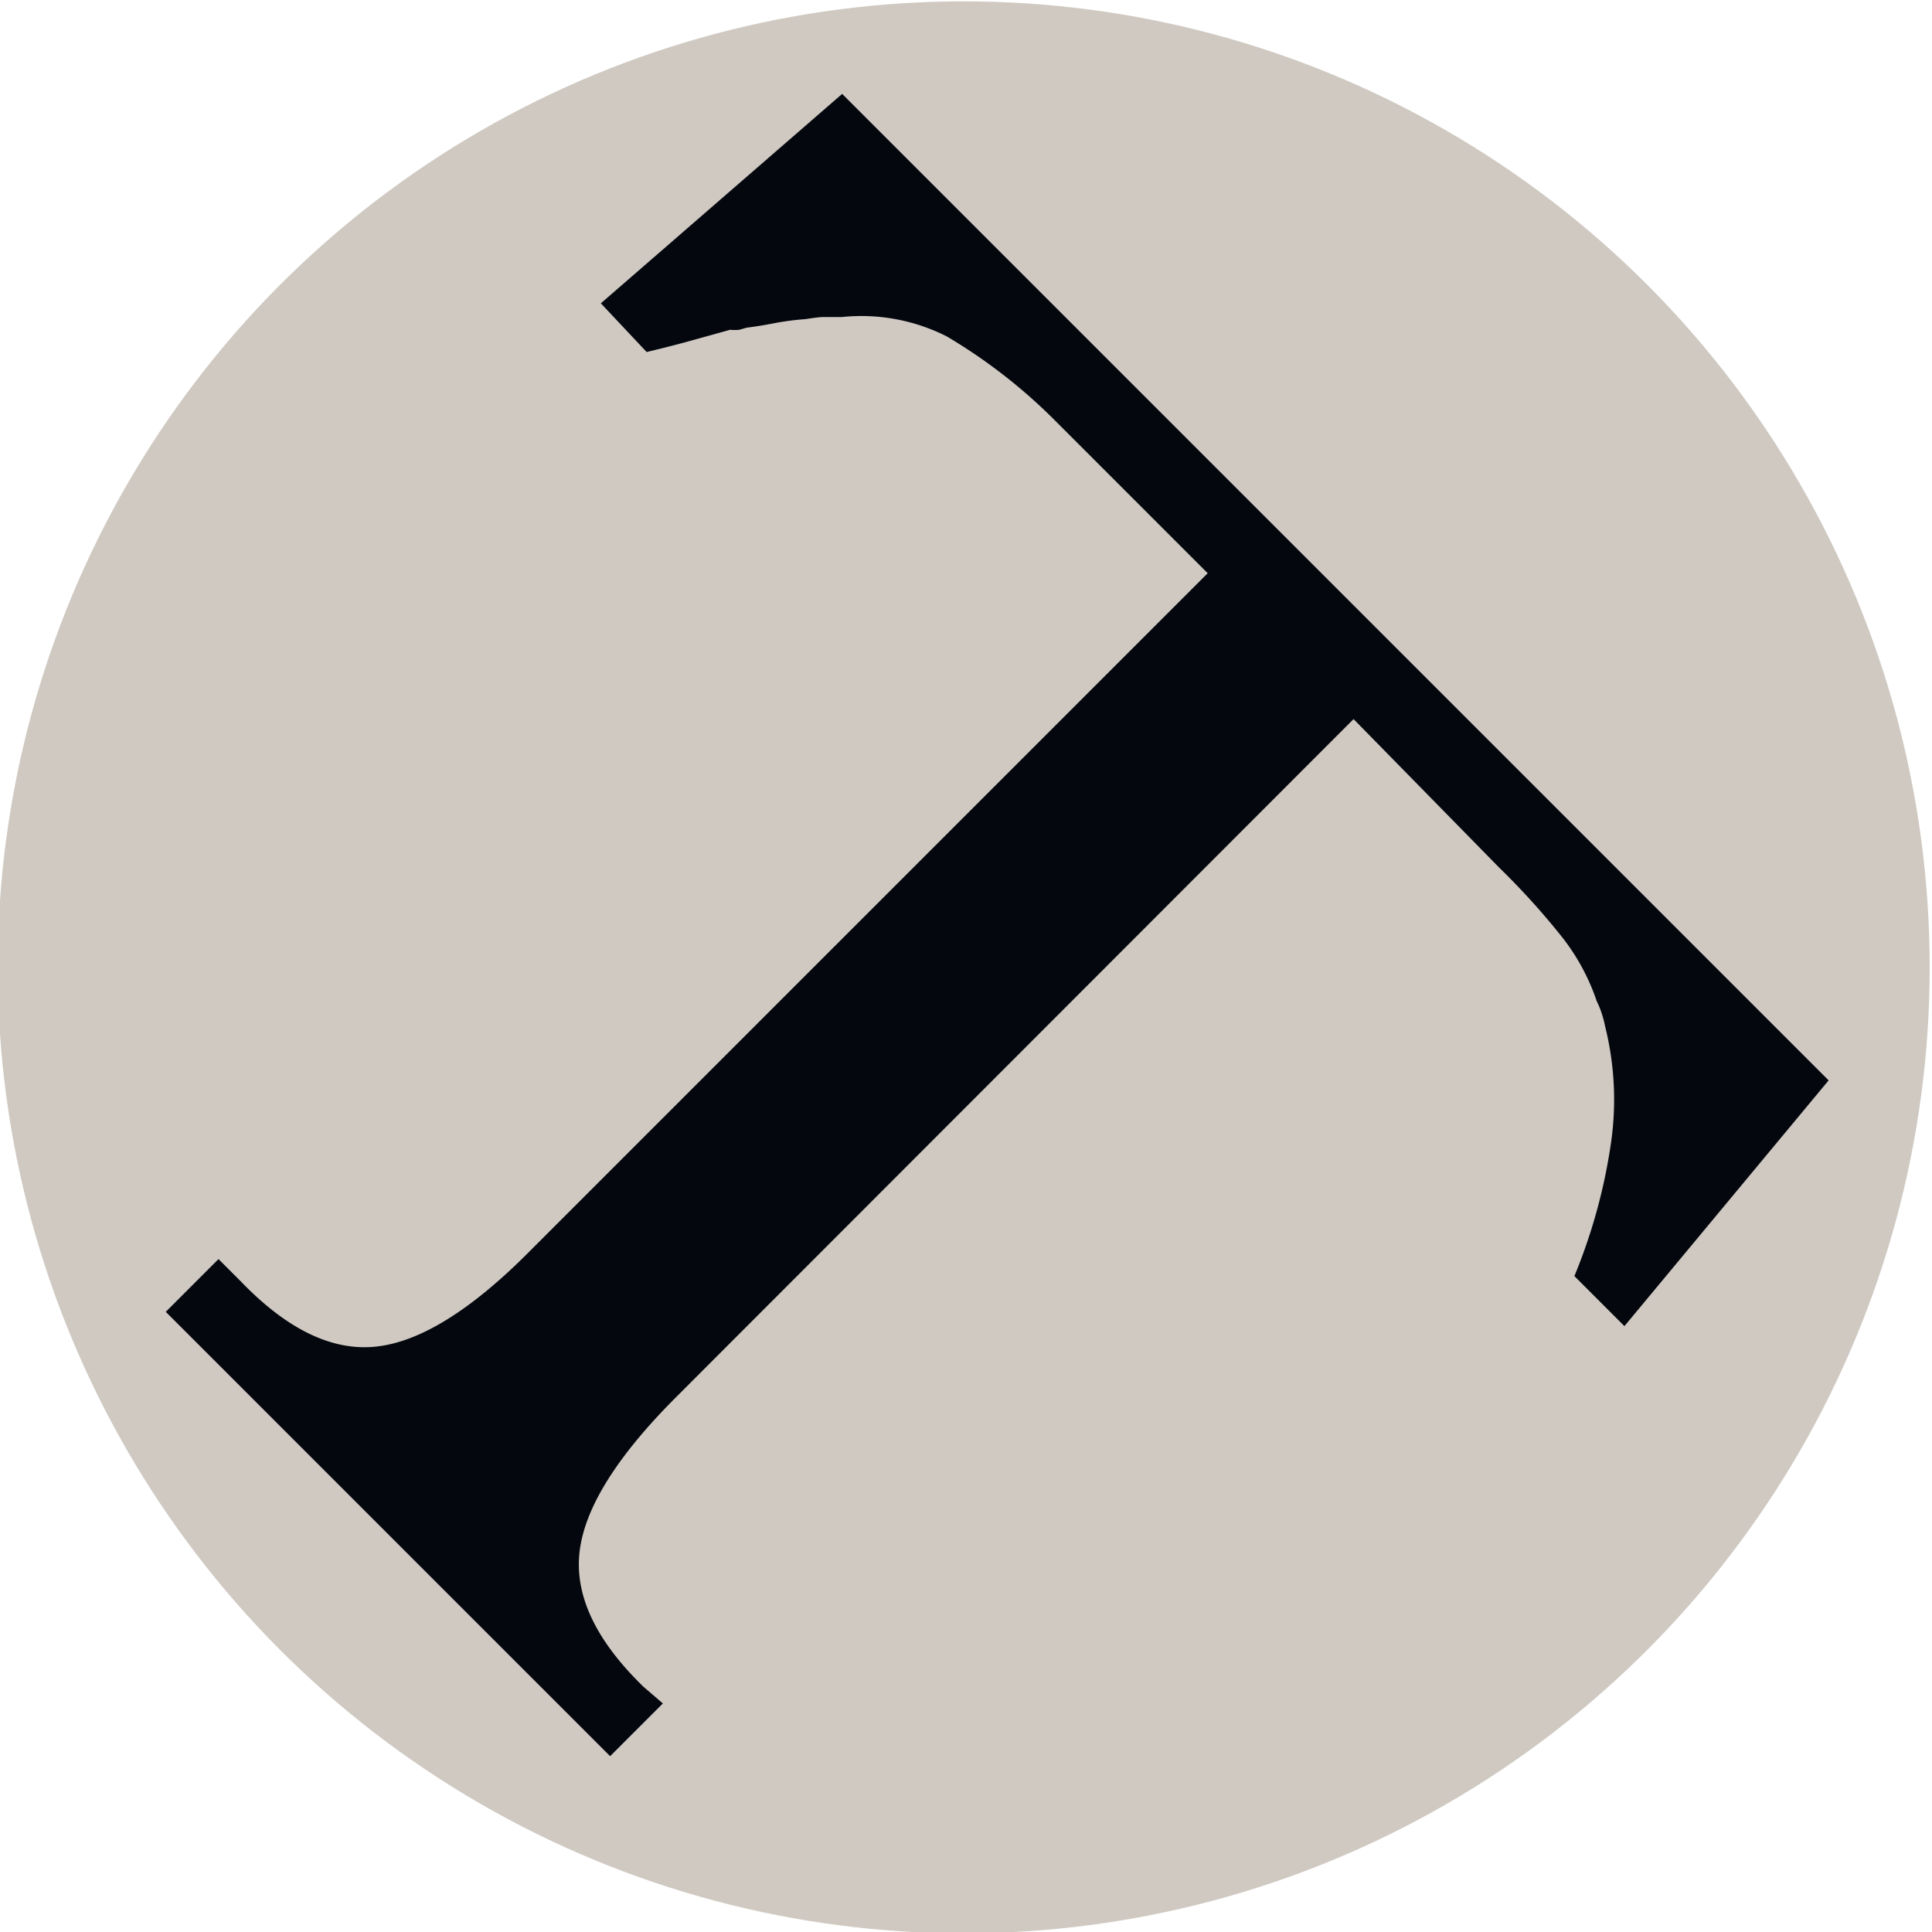 <svg id="Layer_1" data-name="Layer 1" xmlns="http://www.w3.org/2000/svg" viewBox="0 0 100 100"><defs><style>.cls-1{fill:#cfc9c2;}.cls-2{fill:#04070e;}</style></defs><circle class="cls-1" cx="49.88" cy="50.07" r="50"/><path class="cls-2" d="M94.65,55.92,84.08,68.64l-2.59-2.59a28.84,28.84,0,0,0,1.91-7,15.69,15.69,0,0,0-.32-5.93,5.59,5.59,0,0,0-.18-.68,4.4,4.4,0,0,0-.25-.61,11.1,11.1,0,0,0-1.73-3.24,38,38,0,0,0-3.31-3.67l-7.55-7.7L35,72.31q-4.6,4.6-5,8t3.31,7l1,.86-2.73,2.73-23-23,2.73-2.73,1.15,1.15q3.6,3.74,7,3.38t7.91-4.89L62.51,29.67l-7.84-7.84A28.08,28.08,0,0,0,49,17.41a9.79,9.79,0,0,0-5.43-1c-.29,0-.59,0-.9,0s-.64.06-1,.11a13.72,13.72,0,0,0-1.65.22q-.72.14-1.37.22l-.39.11a2.44,2.44,0,0,1-.47,0l-1.8.5c-.67.19-1.51.41-2.52.65l-2.37-2.52L43.59,4.86Z"/></svg>
